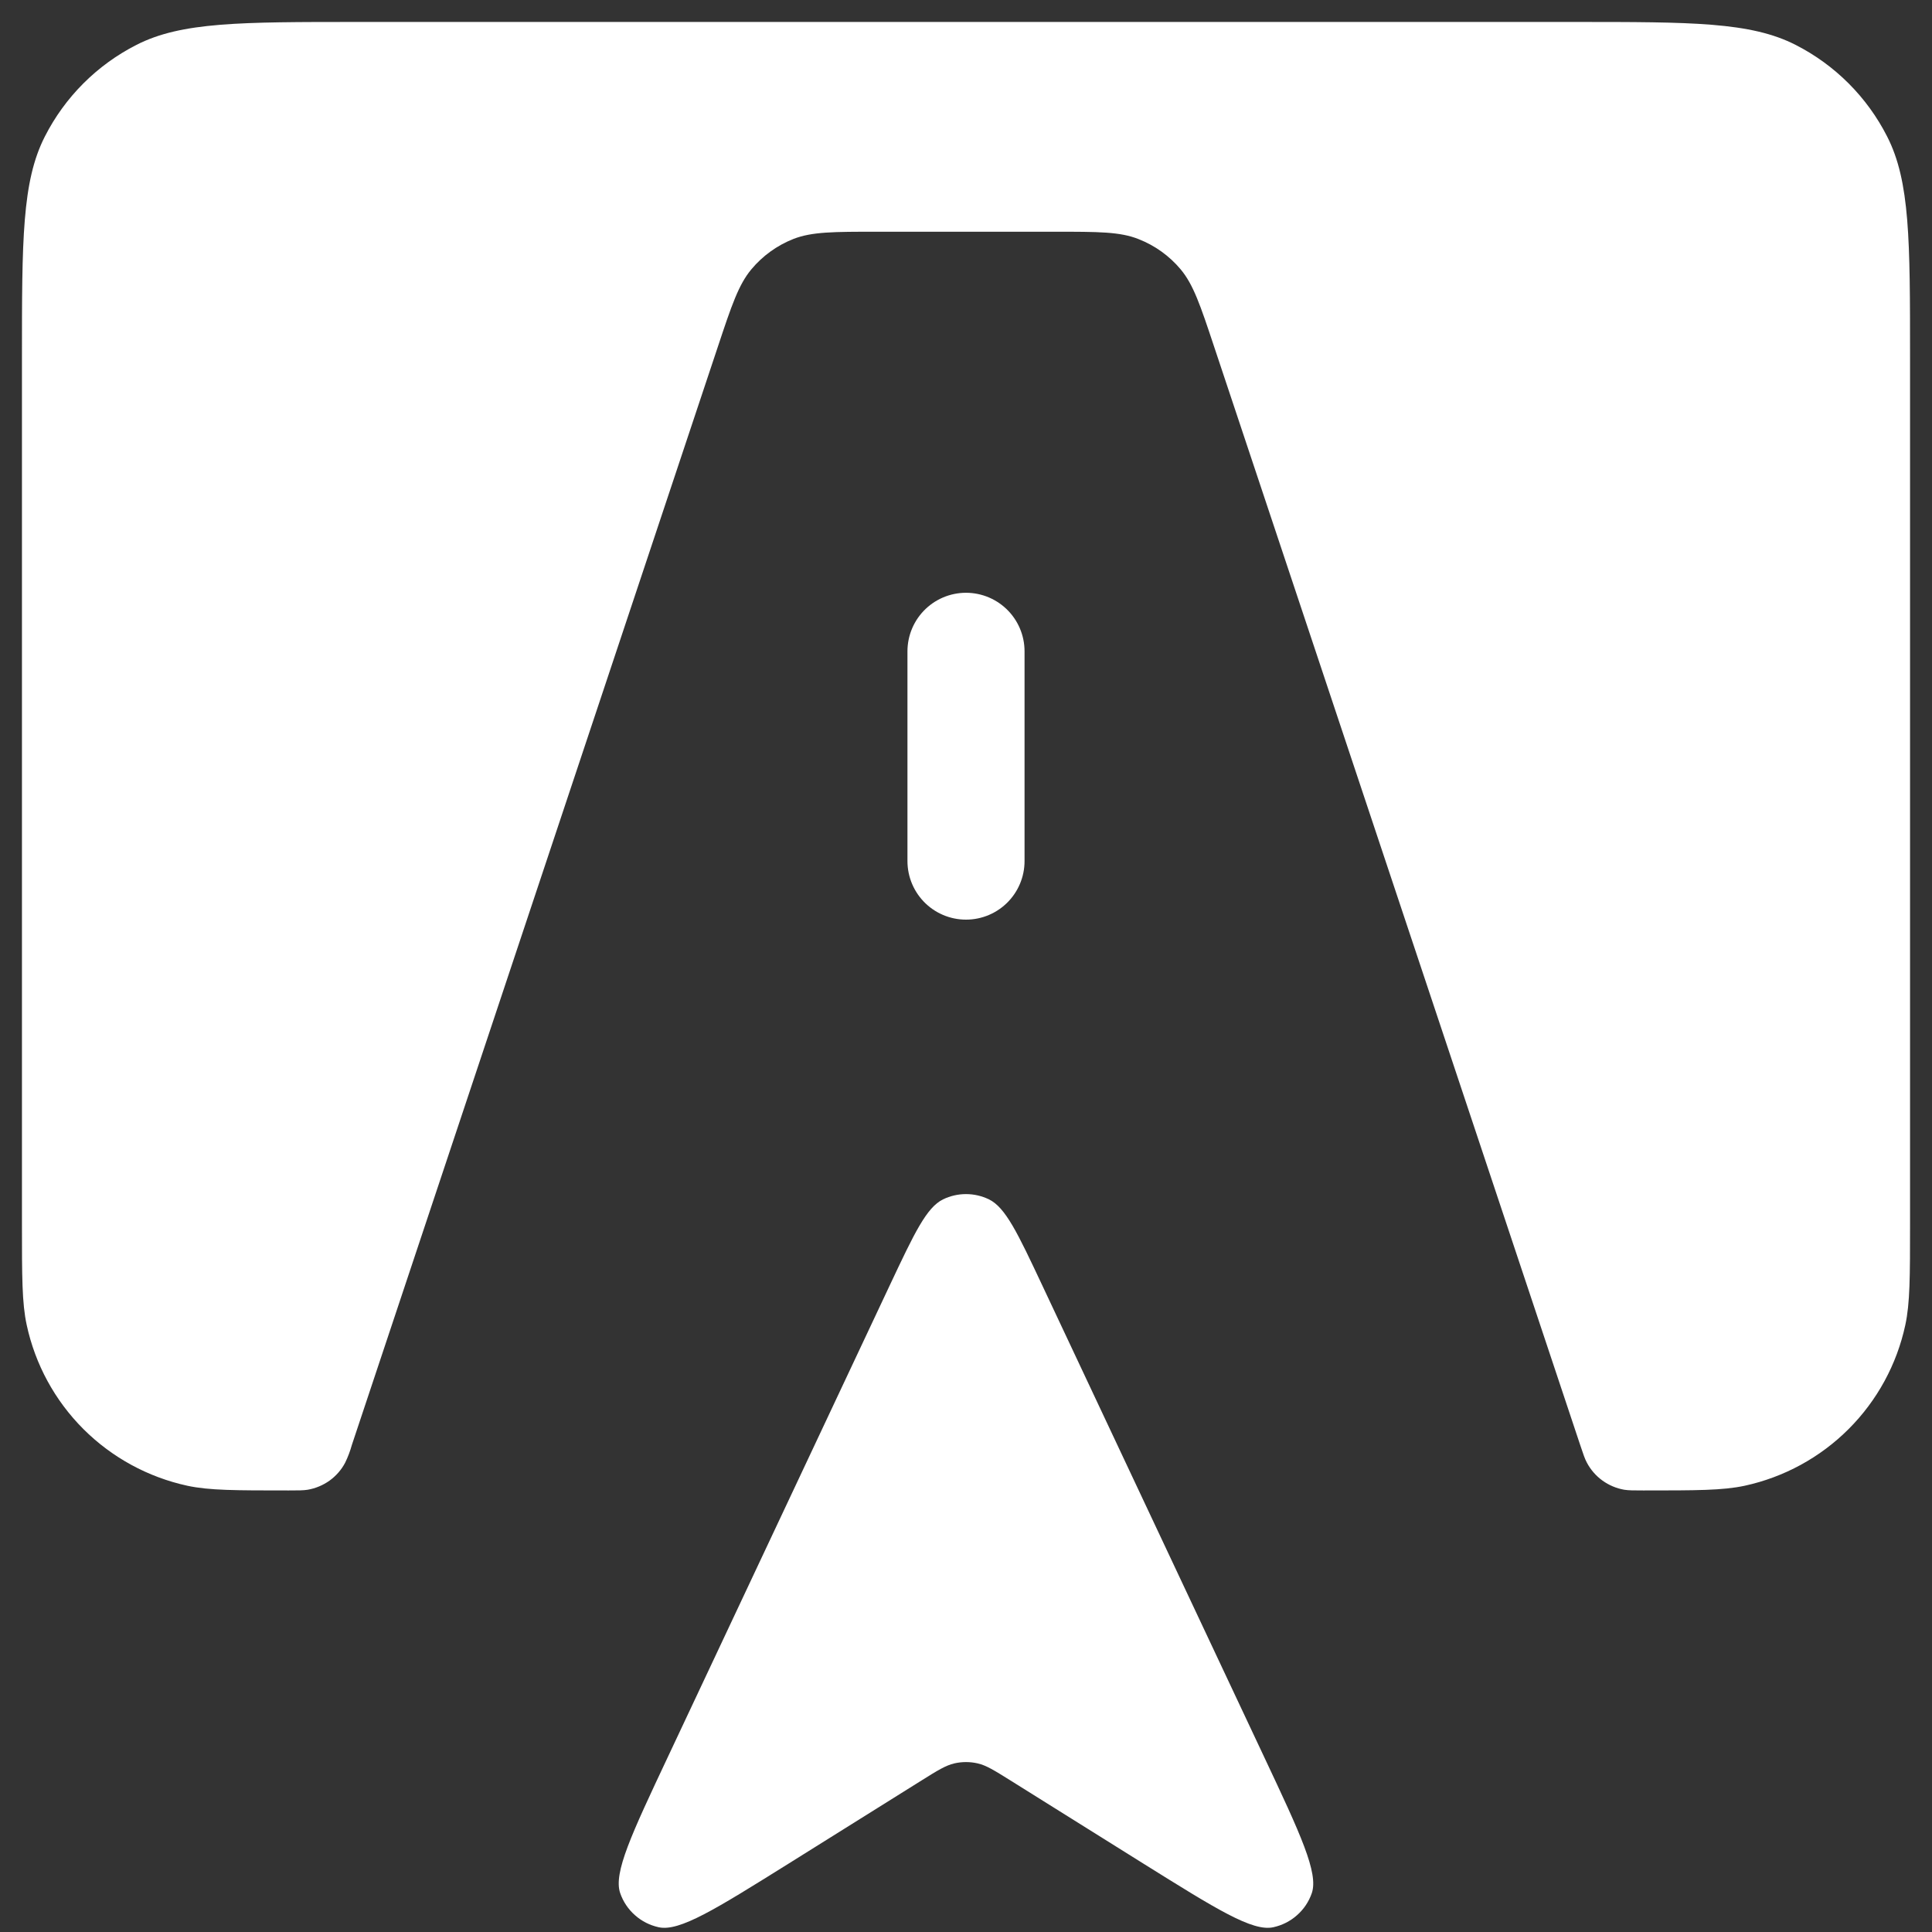 <svg width="33" height="33" viewBox="0 0 33 33" fill="none" xmlns="http://www.w3.org/2000/svg">
<rect x="0" y="0" width="33" height="33" fill="#333333" stroke="none"/>
<path d="M11.408 30.009L15.203 21.943C15.617 21.065 15.825 20.624 16.108 20.486C16.23 20.427 16.364 20.396 16.5 20.396C16.636 20.396 16.77 20.427 16.892 20.486C17.175 20.624 17.383 21.063 17.797 21.943L21.592 30.009C22.214 31.33 22.523 31.991 22.407 32.335C22.357 32.481 22.27 32.611 22.154 32.713C22.039 32.816 21.899 32.886 21.748 32.919C21.393 32.996 20.775 32.609 19.535 31.835L17.26 30.412C16.984 30.24 16.848 30.154 16.699 30.12C16.568 30.09 16.432 30.09 16.301 30.12C16.154 30.154 16.014 30.24 15.74 30.412L13.465 31.835C12.225 32.609 11.607 32.996 11.252 32.919C11.101 32.886 10.961 32.816 10.846 32.713C10.73 32.611 10.643 32.481 10.593 32.335C10.475 31.991 10.786 31.331 11.408 30.009Z" fill="white"/>
<path d="M16.5 14.708V11.125V14.708Z" fill="white"/>
<path d="M16.5 14.708V11.125" stroke="white" stroke-width="2" stroke-linecap="round"/>
<path d="M26.892 0.375H6.108C4.102 0.375 3.098 0.375 2.332 0.766C1.657 1.109 1.109 1.657 0.766 2.332C0.375 3.098 0.375 4.102 0.375 6.108V20.904C0.375 21.807 0.375 22.258 0.456 22.631C0.601 23.305 0.937 23.922 1.424 24.409C1.912 24.896 2.529 25.232 3.202 25.378C3.575 25.458 4.026 25.458 4.929 25.458C5.096 25.458 5.18 25.458 5.255 25.446C5.39 25.423 5.518 25.369 5.629 25.29C5.74 25.21 5.831 25.106 5.895 24.985C5.943 24.887 5.981 24.785 6.01 24.681L12.263 5.918C12.497 5.214 12.616 4.861 12.834 4.6C13.026 4.37 13.273 4.192 13.551 4.082C13.868 3.958 14.241 3.958 14.984 3.958H18.017C18.761 3.958 19.132 3.958 19.447 4.084C19.726 4.193 19.973 4.37 20.166 4.6C20.384 4.861 20.503 5.214 20.737 5.918L26.99 24.679C27.044 24.84 27.069 24.917 27.105 24.983C27.169 25.104 27.26 25.209 27.371 25.289C27.482 25.369 27.61 25.423 27.744 25.446C27.82 25.458 27.904 25.458 28.071 25.458C28.974 25.458 29.425 25.458 29.799 25.378C30.472 25.232 31.089 24.896 31.576 24.409C32.063 23.922 32.399 23.306 32.544 22.633C32.625 22.257 32.625 21.807 32.625 20.904V6.108C32.625 4.102 32.625 3.098 32.234 2.332C31.891 1.657 31.343 1.109 30.669 0.766C29.902 0.375 28.898 0.375 26.892 0.375Z" fill="white"/>
</svg>
